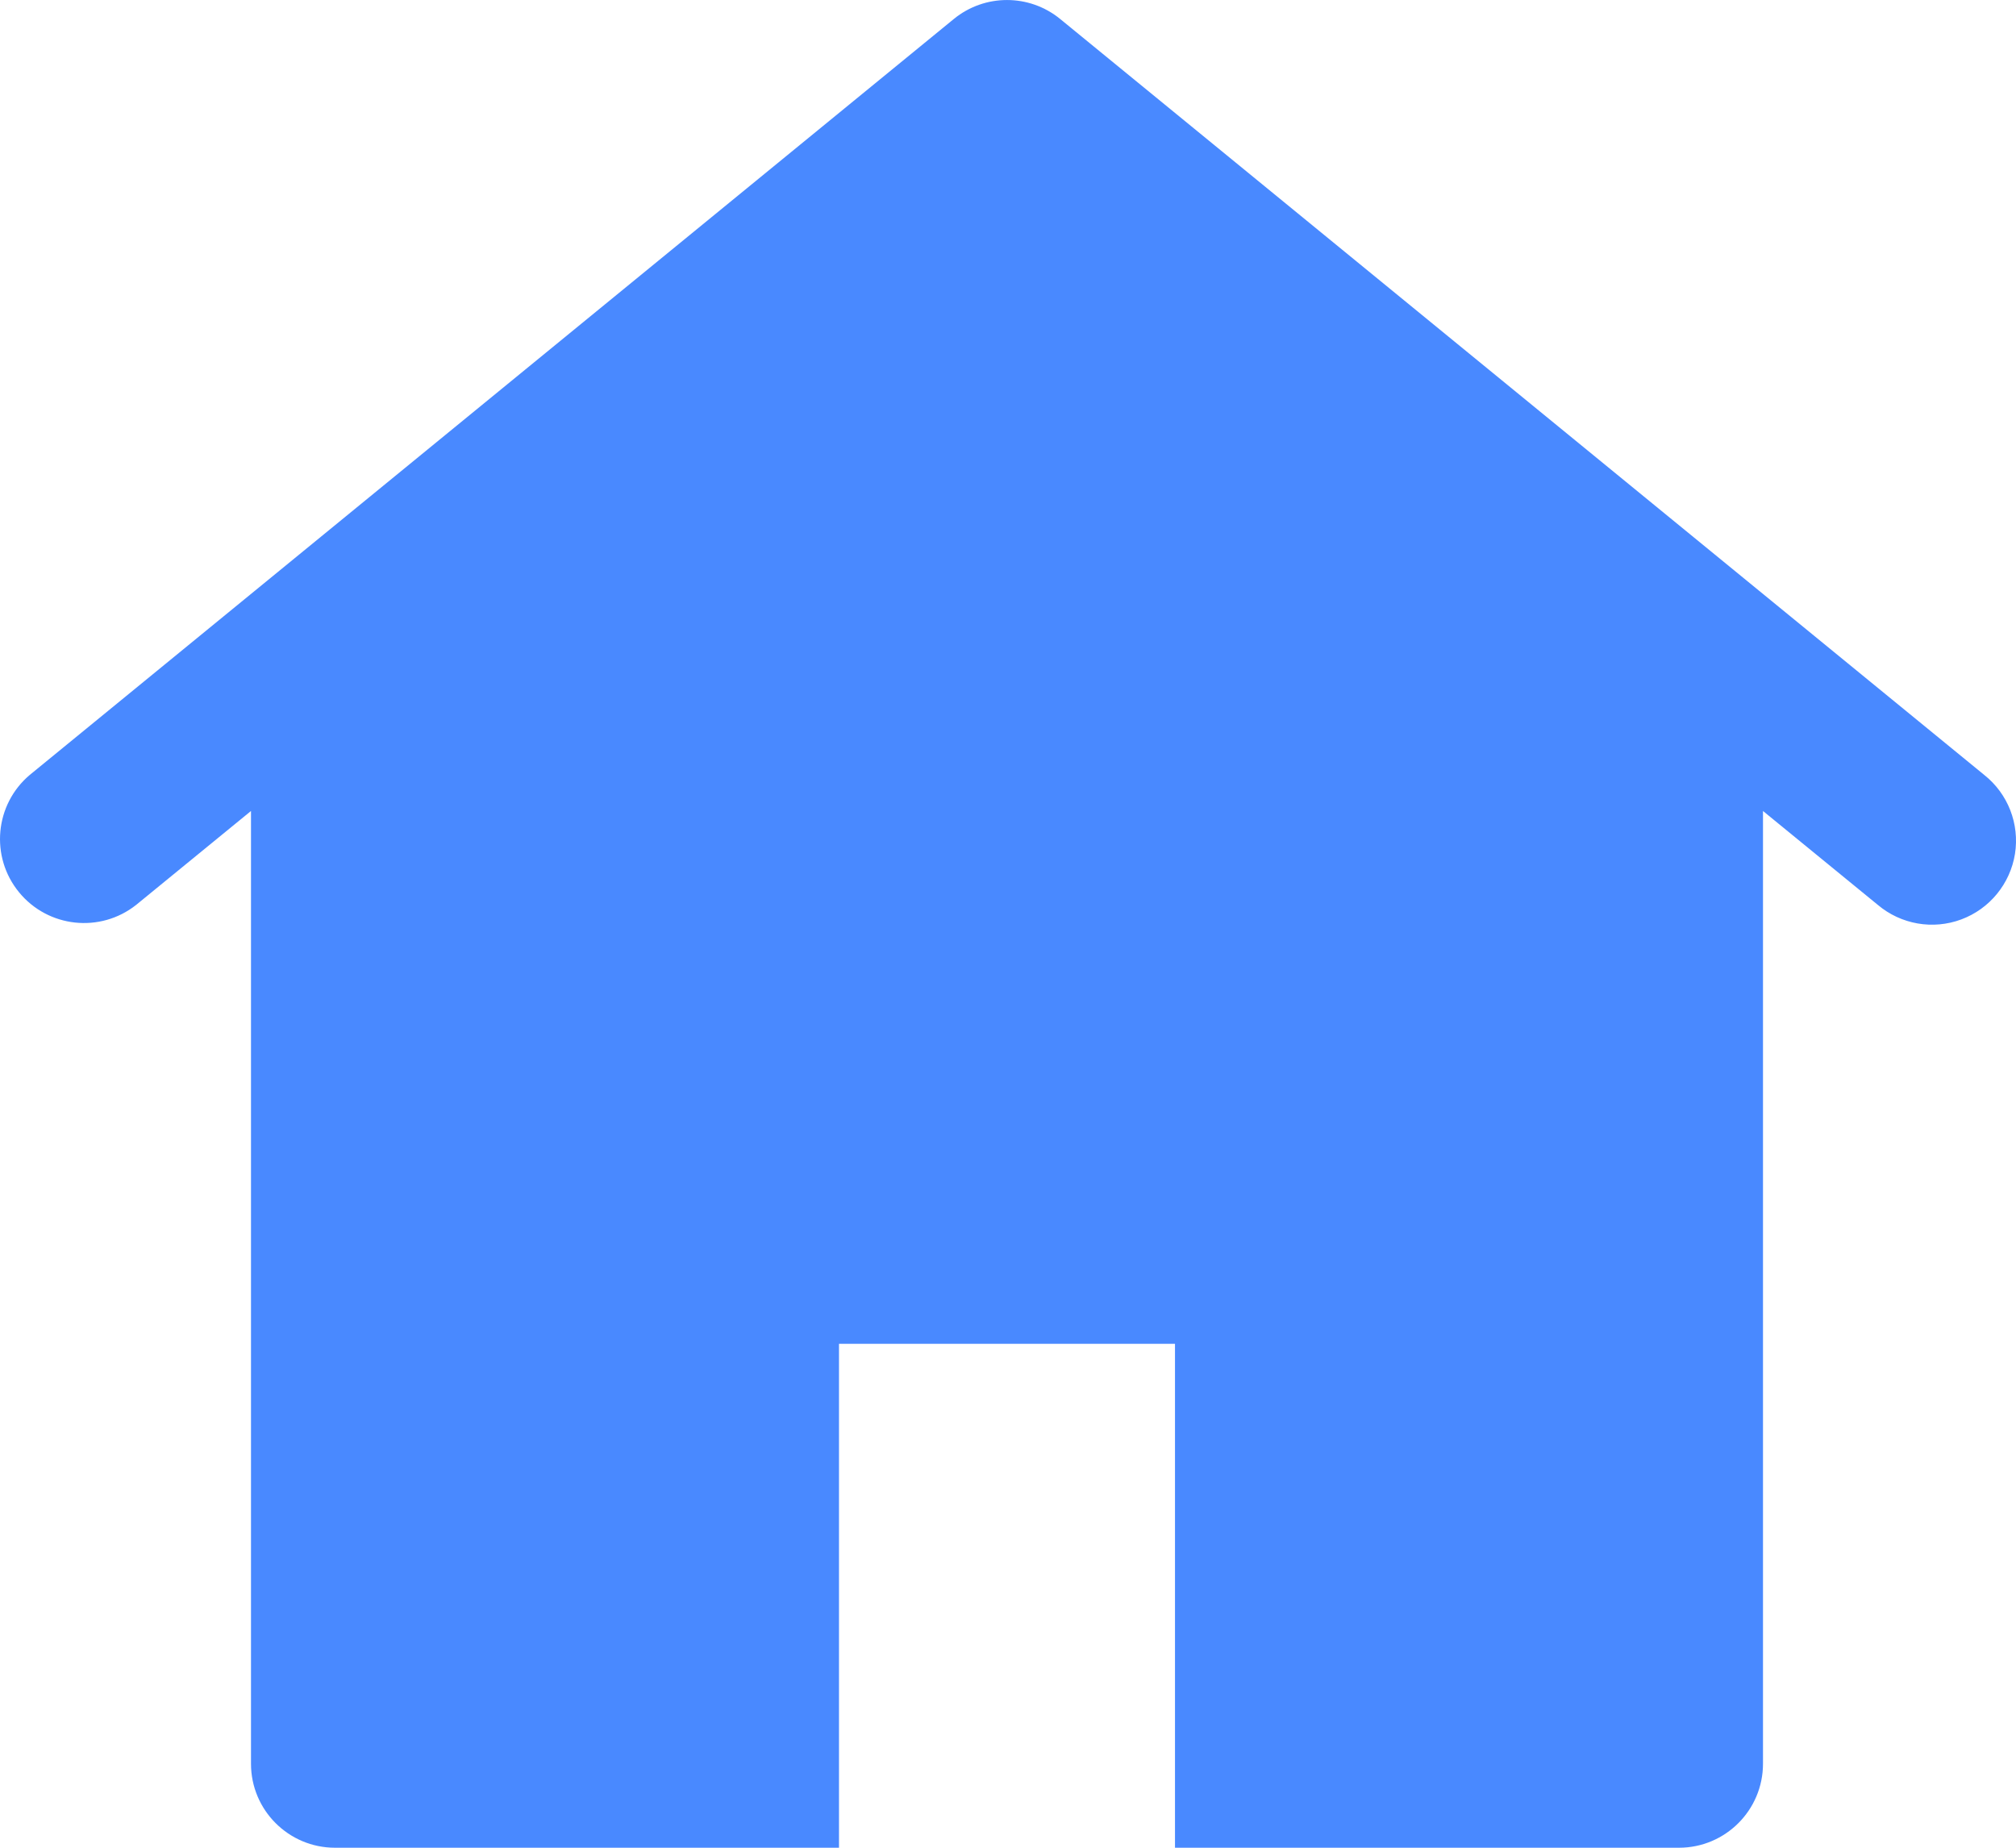 <?xml version="1.0" encoding="UTF-8"?>
<svg width="24px" height="22px" viewBox="0 0 24 22" version="1.1" xmlns="http://www.w3.org/2000/svg" xmlns:xlink="http://www.w3.org/1999/xlink">
    <!-- Generator: Sketch 58 (84663) - https://sketch.com -->
    <title>Icons/home</title>
    <desc>Created with Sketch.</desc>
    <g id="Page-1" stroke="none" stroke-width="1" fill="none" fill-rule="evenodd">
        <g id="Artboard-Copy-68" transform="translate(-42, -28)" fill="#4989FF">
            <g id="Tabs/Wallets">
                <g id="GeneralRoot" transform="translate(13, 1)">
                    <g id="Icons/home" transform="translate(29, 27)">
                        <path d="M23.621,9.226 L12.621,0.226 C12.253,-0.075 11.723,-0.075 11.355,0.226 L0.355,9.226 C-0.062,9.578 -0.12,10.2 0.226,10.623 C0.572,11.046 1.193,11.113 1.621,10.774 L2.988,9.656 L2.988,21 C2.988,21.552 3.436,22 3.988,22 L9.988,22 L9.988,16 L13.988,16 L13.988,22 L19.988,22 C20.54,22 20.988,21.552 20.988,21 L20.988,9.656 L22.355,10.774 C22.631,11.007 23.011,11.073 23.349,10.947 C23.687,10.821 23.931,10.522 23.988,10.166 C24.044,9.809 23.904,9.45 23.621,9.226 L23.621,9.226 Z" id="Path"></path>
                    </g>
                </g>
            </g>
        </g>
    </g>
</svg>
